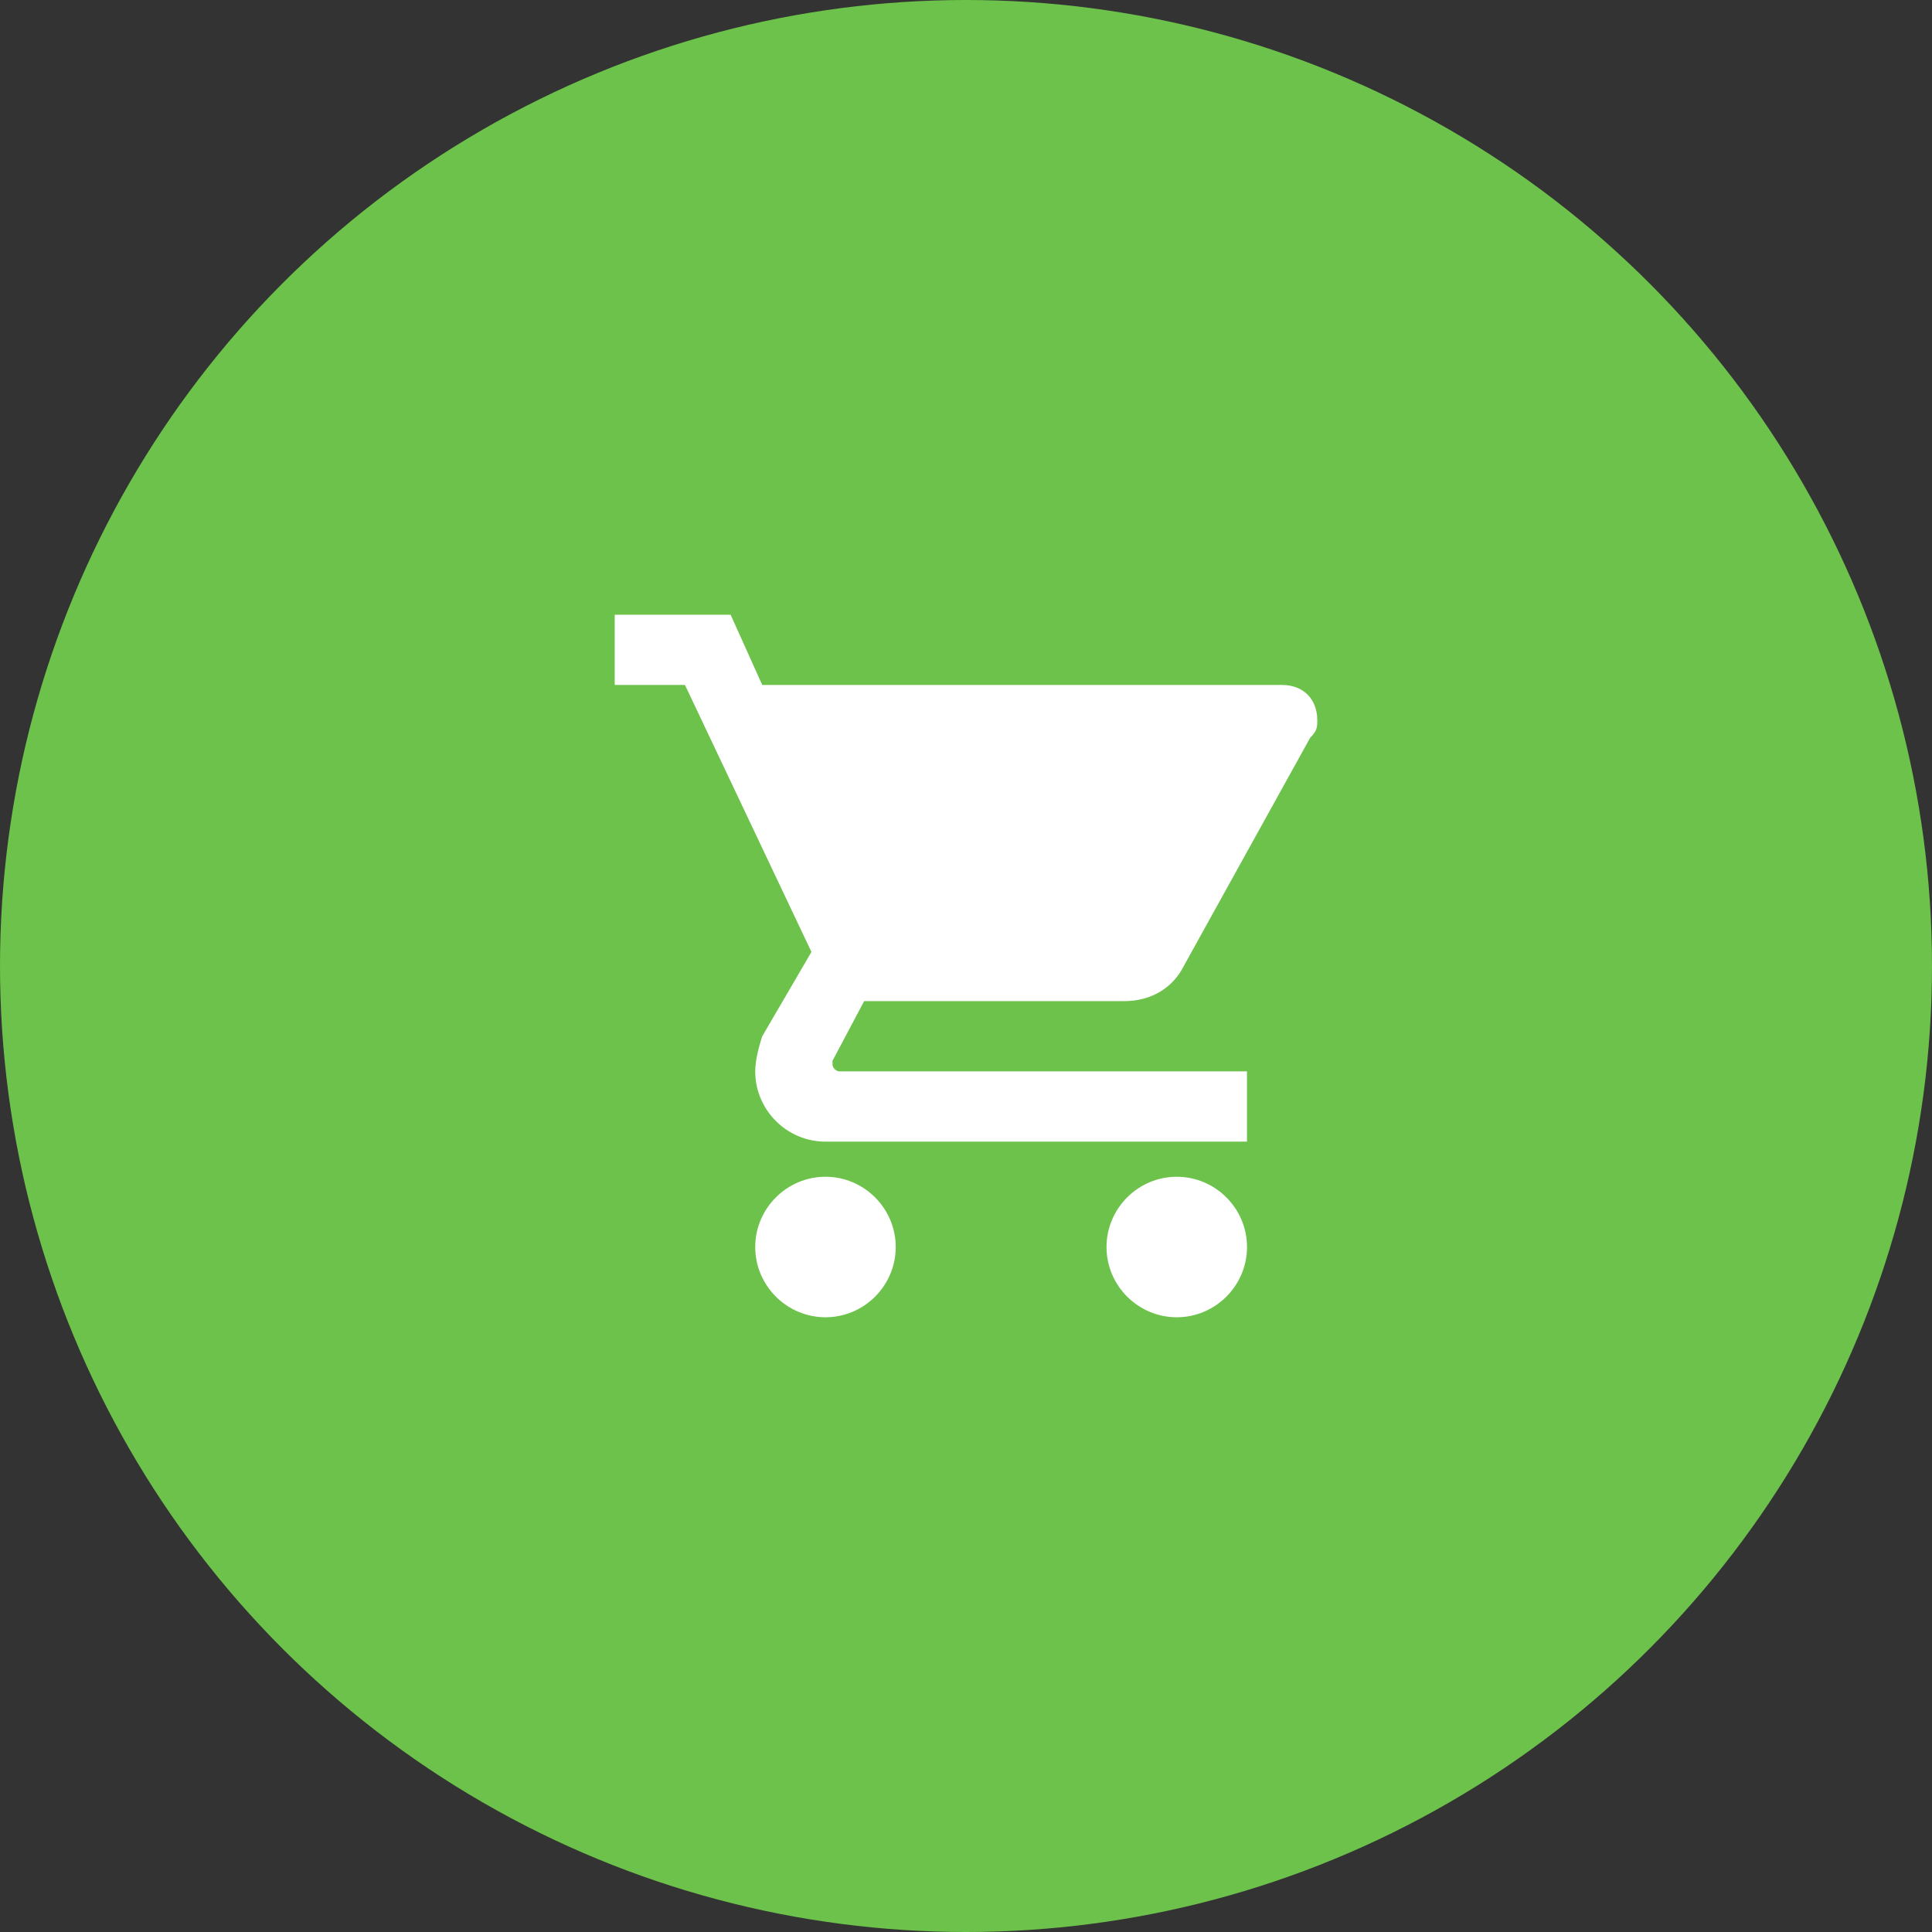 <svg width="70" height="70" viewBox="0 0 70 70" fill="none" xmlns="http://www.w3.org/2000/svg">
<rect x="0" y="0" width="70" height="70" fill="#333333" stroke="none"/>
<circle cx="35" cy="35" r="35" fill="#6CC24A"/>
<path fill-rule="evenodd" clip-rule="evenodd" d="M29.909 42.636C28.509 42.636 27.363 43.782 27.363 45.182C27.363 46.582 28.509 47.727 29.909 47.727C31.309 47.727 32.454 46.582 32.454 45.182C32.454 43.782 31.309 42.636 29.909 42.636ZM22.272 22.273V24.818H24.818L29.4 34.491L27.618 37.545C27.491 37.927 27.363 38.436 27.363 38.818C27.363 40.218 28.509 41.364 29.909 41.364H45.181V38.818H30.418C30.291 38.818 30.163 38.691 30.163 38.564V38.436L31.309 36.273H40.727C41.745 36.273 42.509 35.764 42.891 35L47.472 26.727C47.727 26.473 47.727 26.345 47.727 26.091C47.727 25.327 47.218 24.818 46.454 24.818H27.618L26.472 22.273H22.272ZM42.636 42.636C41.236 42.636 40.091 43.782 40.091 45.182C40.091 46.582 41.236 47.727 42.636 47.727C44.036 47.727 45.182 46.582 45.182 45.182C45.182 43.782 44.036 42.636 42.636 42.636Z" fill="white"/>
</svg>
